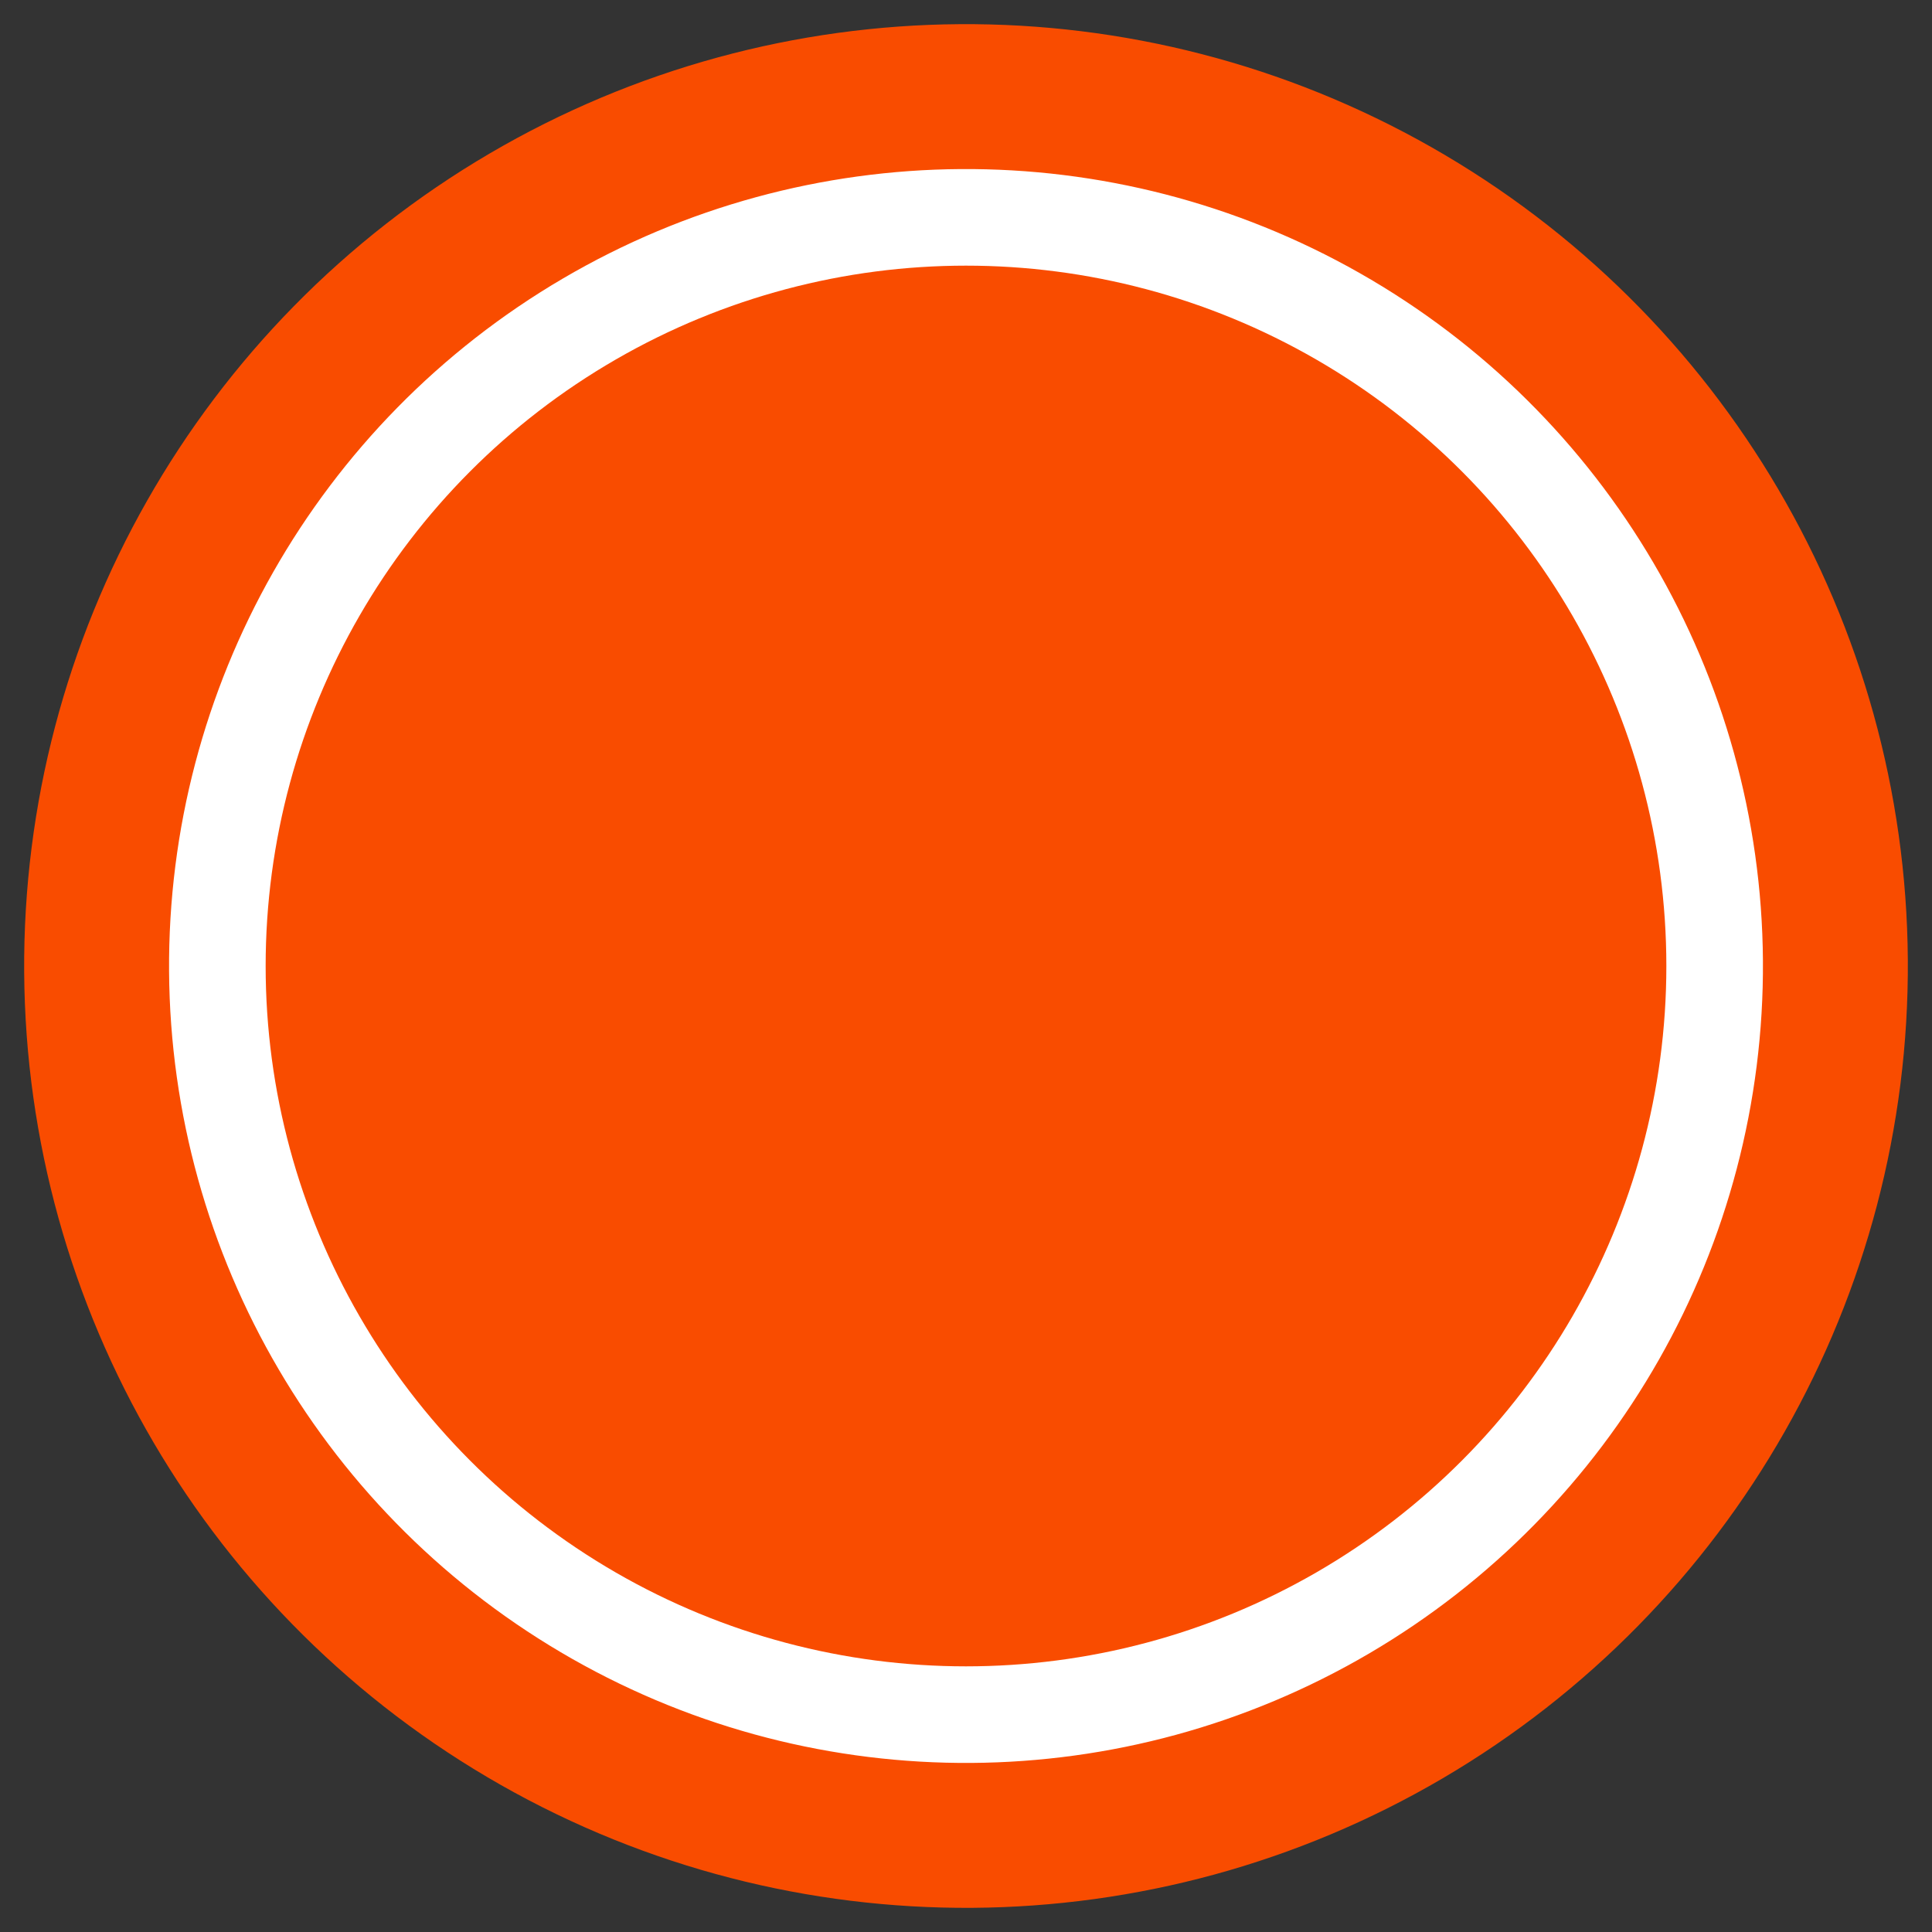 <?xml version="1.0"?>
<svg width="20" height="20" xmlns="http://www.w3.org/2000/svg">
 <rect width="100%" height="100%" fill="#333333" stroke="none"/>
 <!-- Created with Method Draw - http://github.com/duopixel/Method-Draw/ -->
 <g>
  <title>background</title>
  <rect fill="none" id="canvas_background" height="22" width="22" y="-1" x="-1"/>
  <g display="none" overflow="visible" y="0" x="0" height="100%" width="100%" id="canvasGrid">
   <rect fill="url(#gridpattern)" stroke-width="0" y="0" x="0" height="100%" width="100%"/>
  </g>
 </g>
 <g>
  <title>Layer 1</title>
  <ellipse stroke="#ffffff" ry="8" rx="8" id="svg_1" cy="10" cx="10" stroke-width="1.5" fill="#f94c00"/>
  <ellipse fill-opacity="0" stroke="#f94c00" transform="rotate(-0.394 10,10) " ry="9" rx="9" id="svg_2" cy="10" cx="10" stroke-width="1.5" fill="#f94c00"/>
 </g>
</svg>